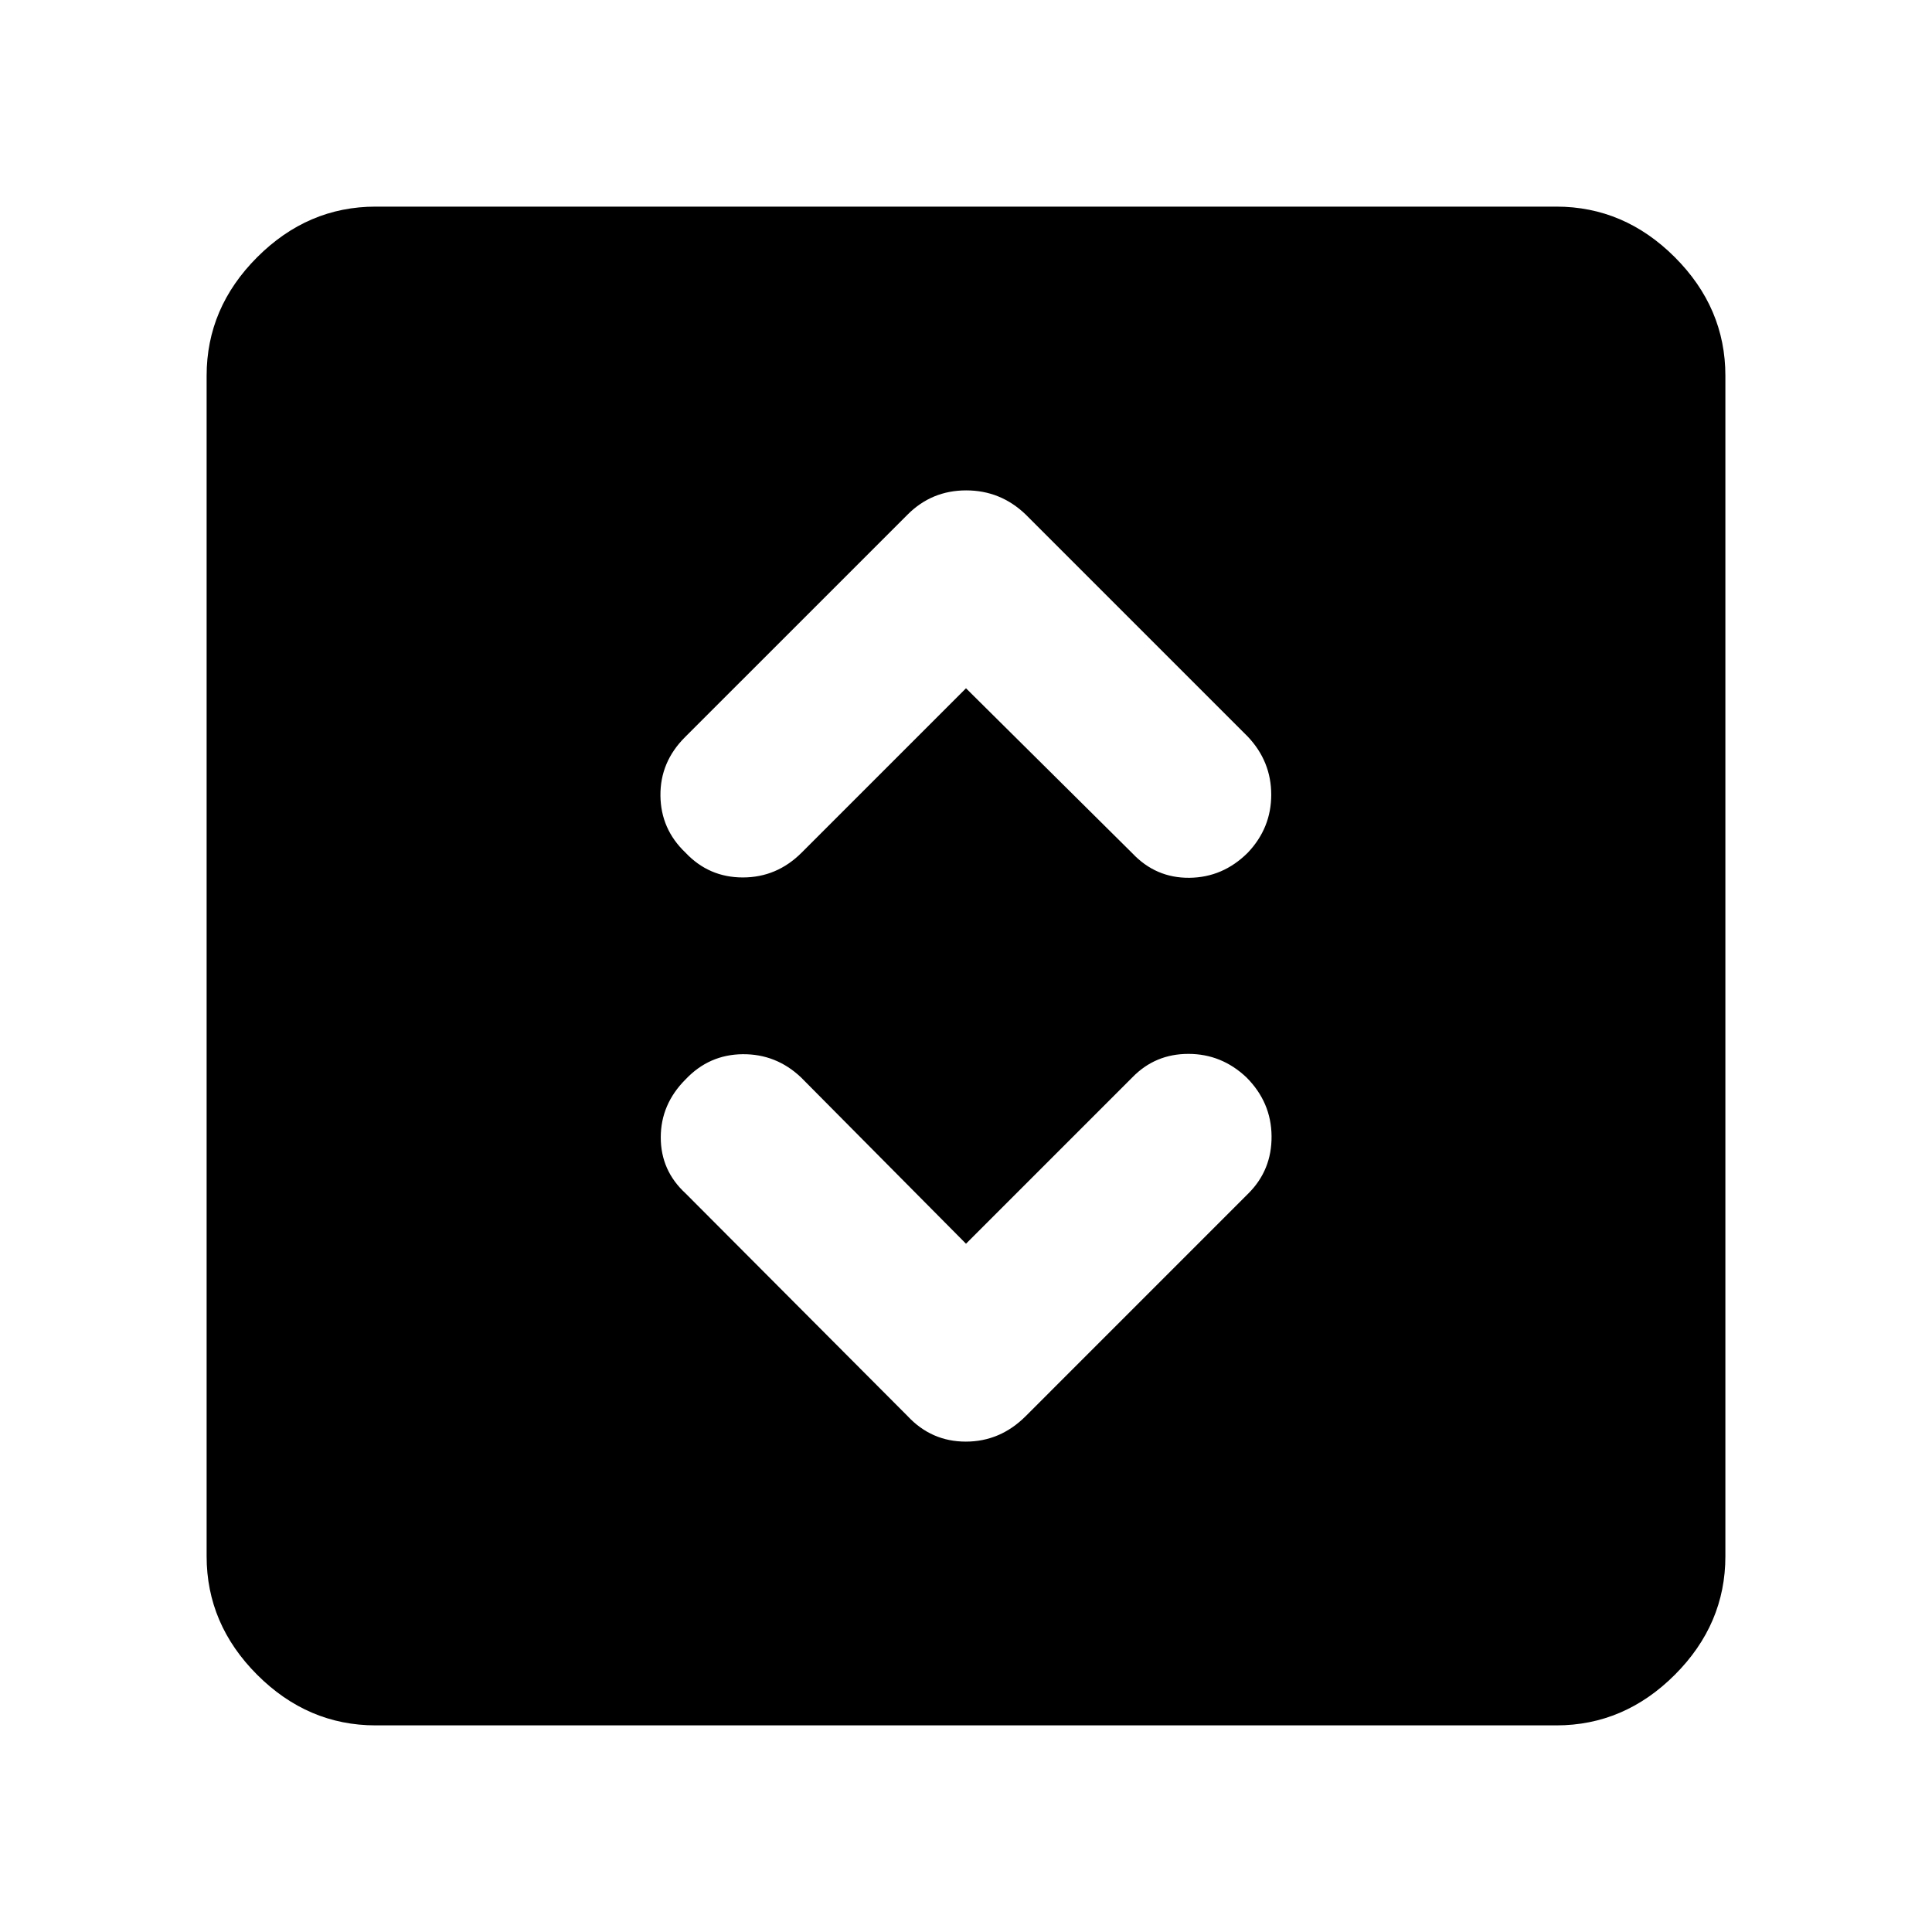 <svg xmlns="http://www.w3.org/2000/svg" height="40" viewBox="0 -960 960 960" width="40"><path d="m480-342-82-82.67q-12.33-11.66-29-11.5-16.67.17-28.33 12.5-12.34 12.34-12.34 28.84T340.67-367L451-256.33q11.82 12.66 28.91 12.66t29.76-12.66L620.33-367q11.67-11.67 11.5-28.5-.16-16.83-12.5-29.17-12.33-11.66-28.83-11.66t-27.83 11.66L480-342Zm0-276 82.67 82q11.66 12.33 28.33 12.17 16.67-.17 29-12.45 11.67-12.28 11.67-28.83 0-16.56-11.67-28.89L509.67-704.33q-12.49-12-29.58-12-17.09 0-29.09 12L340.33-593.67q-12.33 12.34-12.16 29 .16 16.67 12.44 28.34Q352.23-524 369.11-524q16.89 0 29.22-12.33L480-618ZM186.67-102.67q-33.73 0-58.87-25.13-25.13-25.14-25.13-58.87v-586.66q0-33.73 25.13-58.87 25.14-25.13 58.87-25.13h586.66q33.73 0 58.87 25.13 25.13 25.14 25.13 58.87v586.66q0 33.73-25.13 58.87-25.14 25.13-58.87 25.13H186.67Z"/></svg>